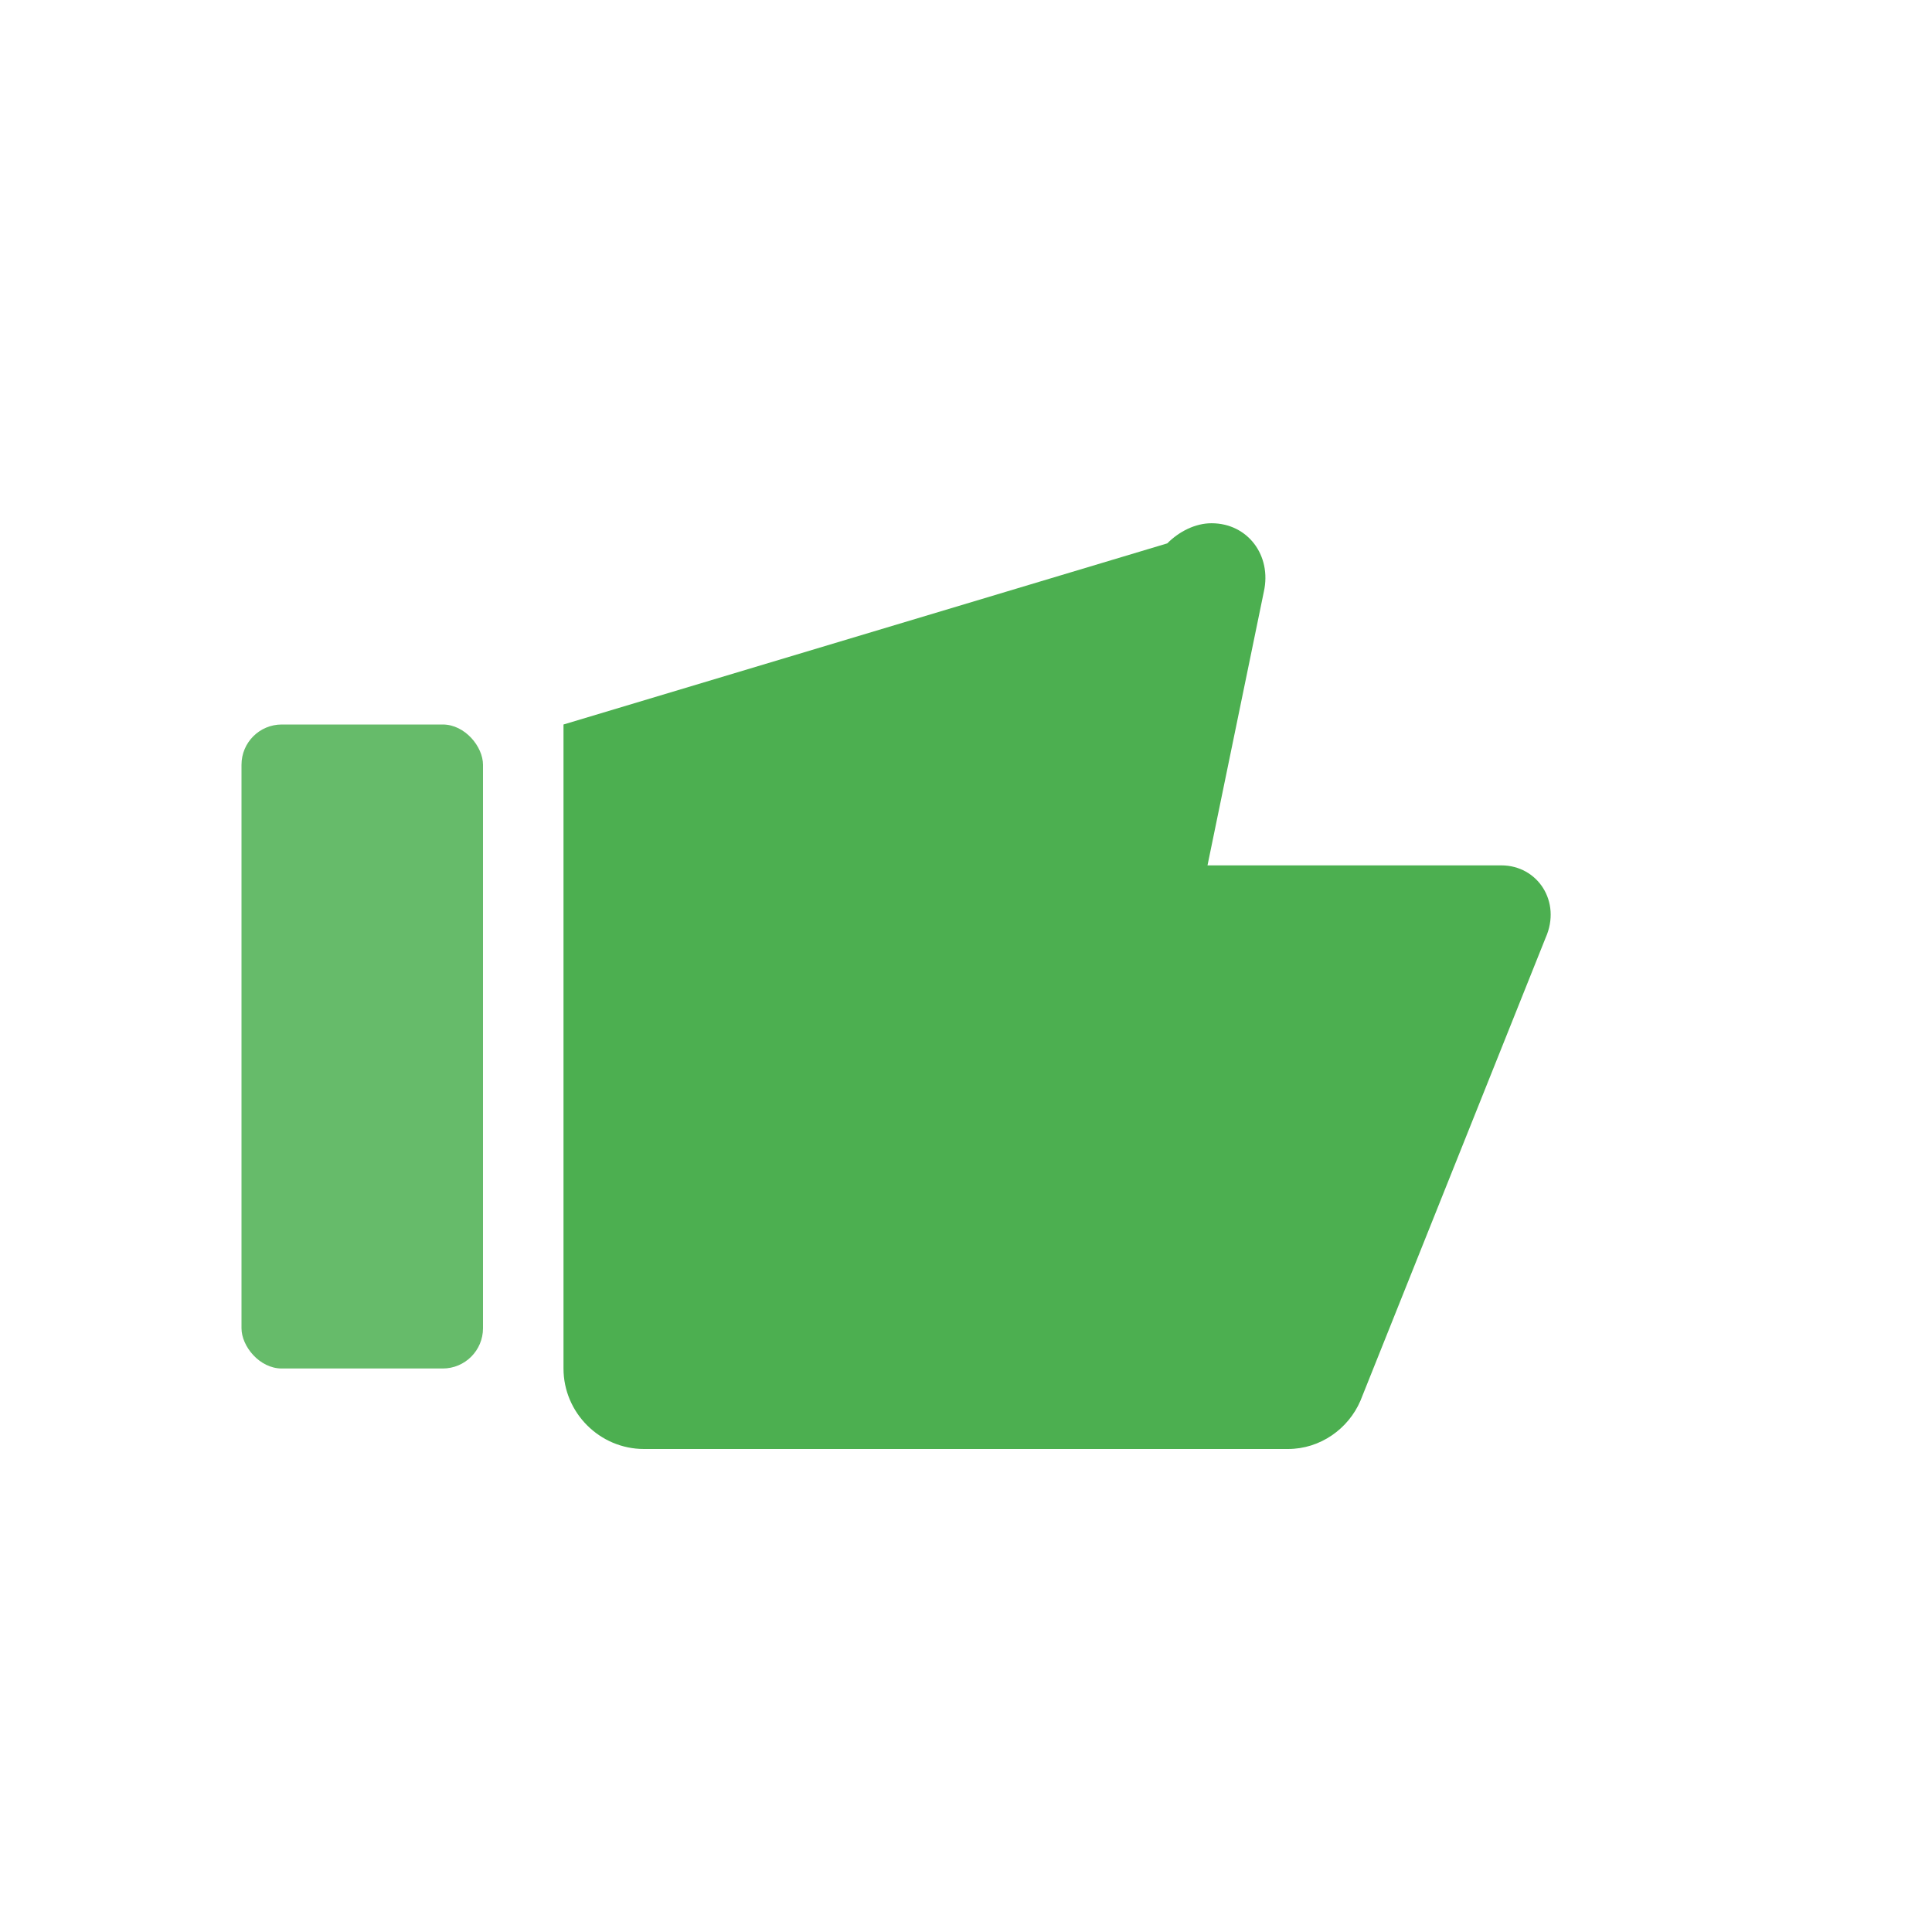 <svg width="48" height="48" viewBox="0 0 48 48" xmlns="http://www.w3.org/2000/svg">
  <path d="M14 18v16c0 1.1.9 2 2 2h16c.8 0 1.5-.5 1.8-1.2l4.6-11.5c.4-.9-.2-1.8-1.1-1.8H30l1.4-6.8c.2-.9-.4-1.7-1.3-1.7-.4 0-.8.2-1.1.5L14 18z" fill="#4CAF50"/>
  <rect x="6" y="18" width="6" height="16" rx="1" fill="#66BB6A"/>
</svg>
